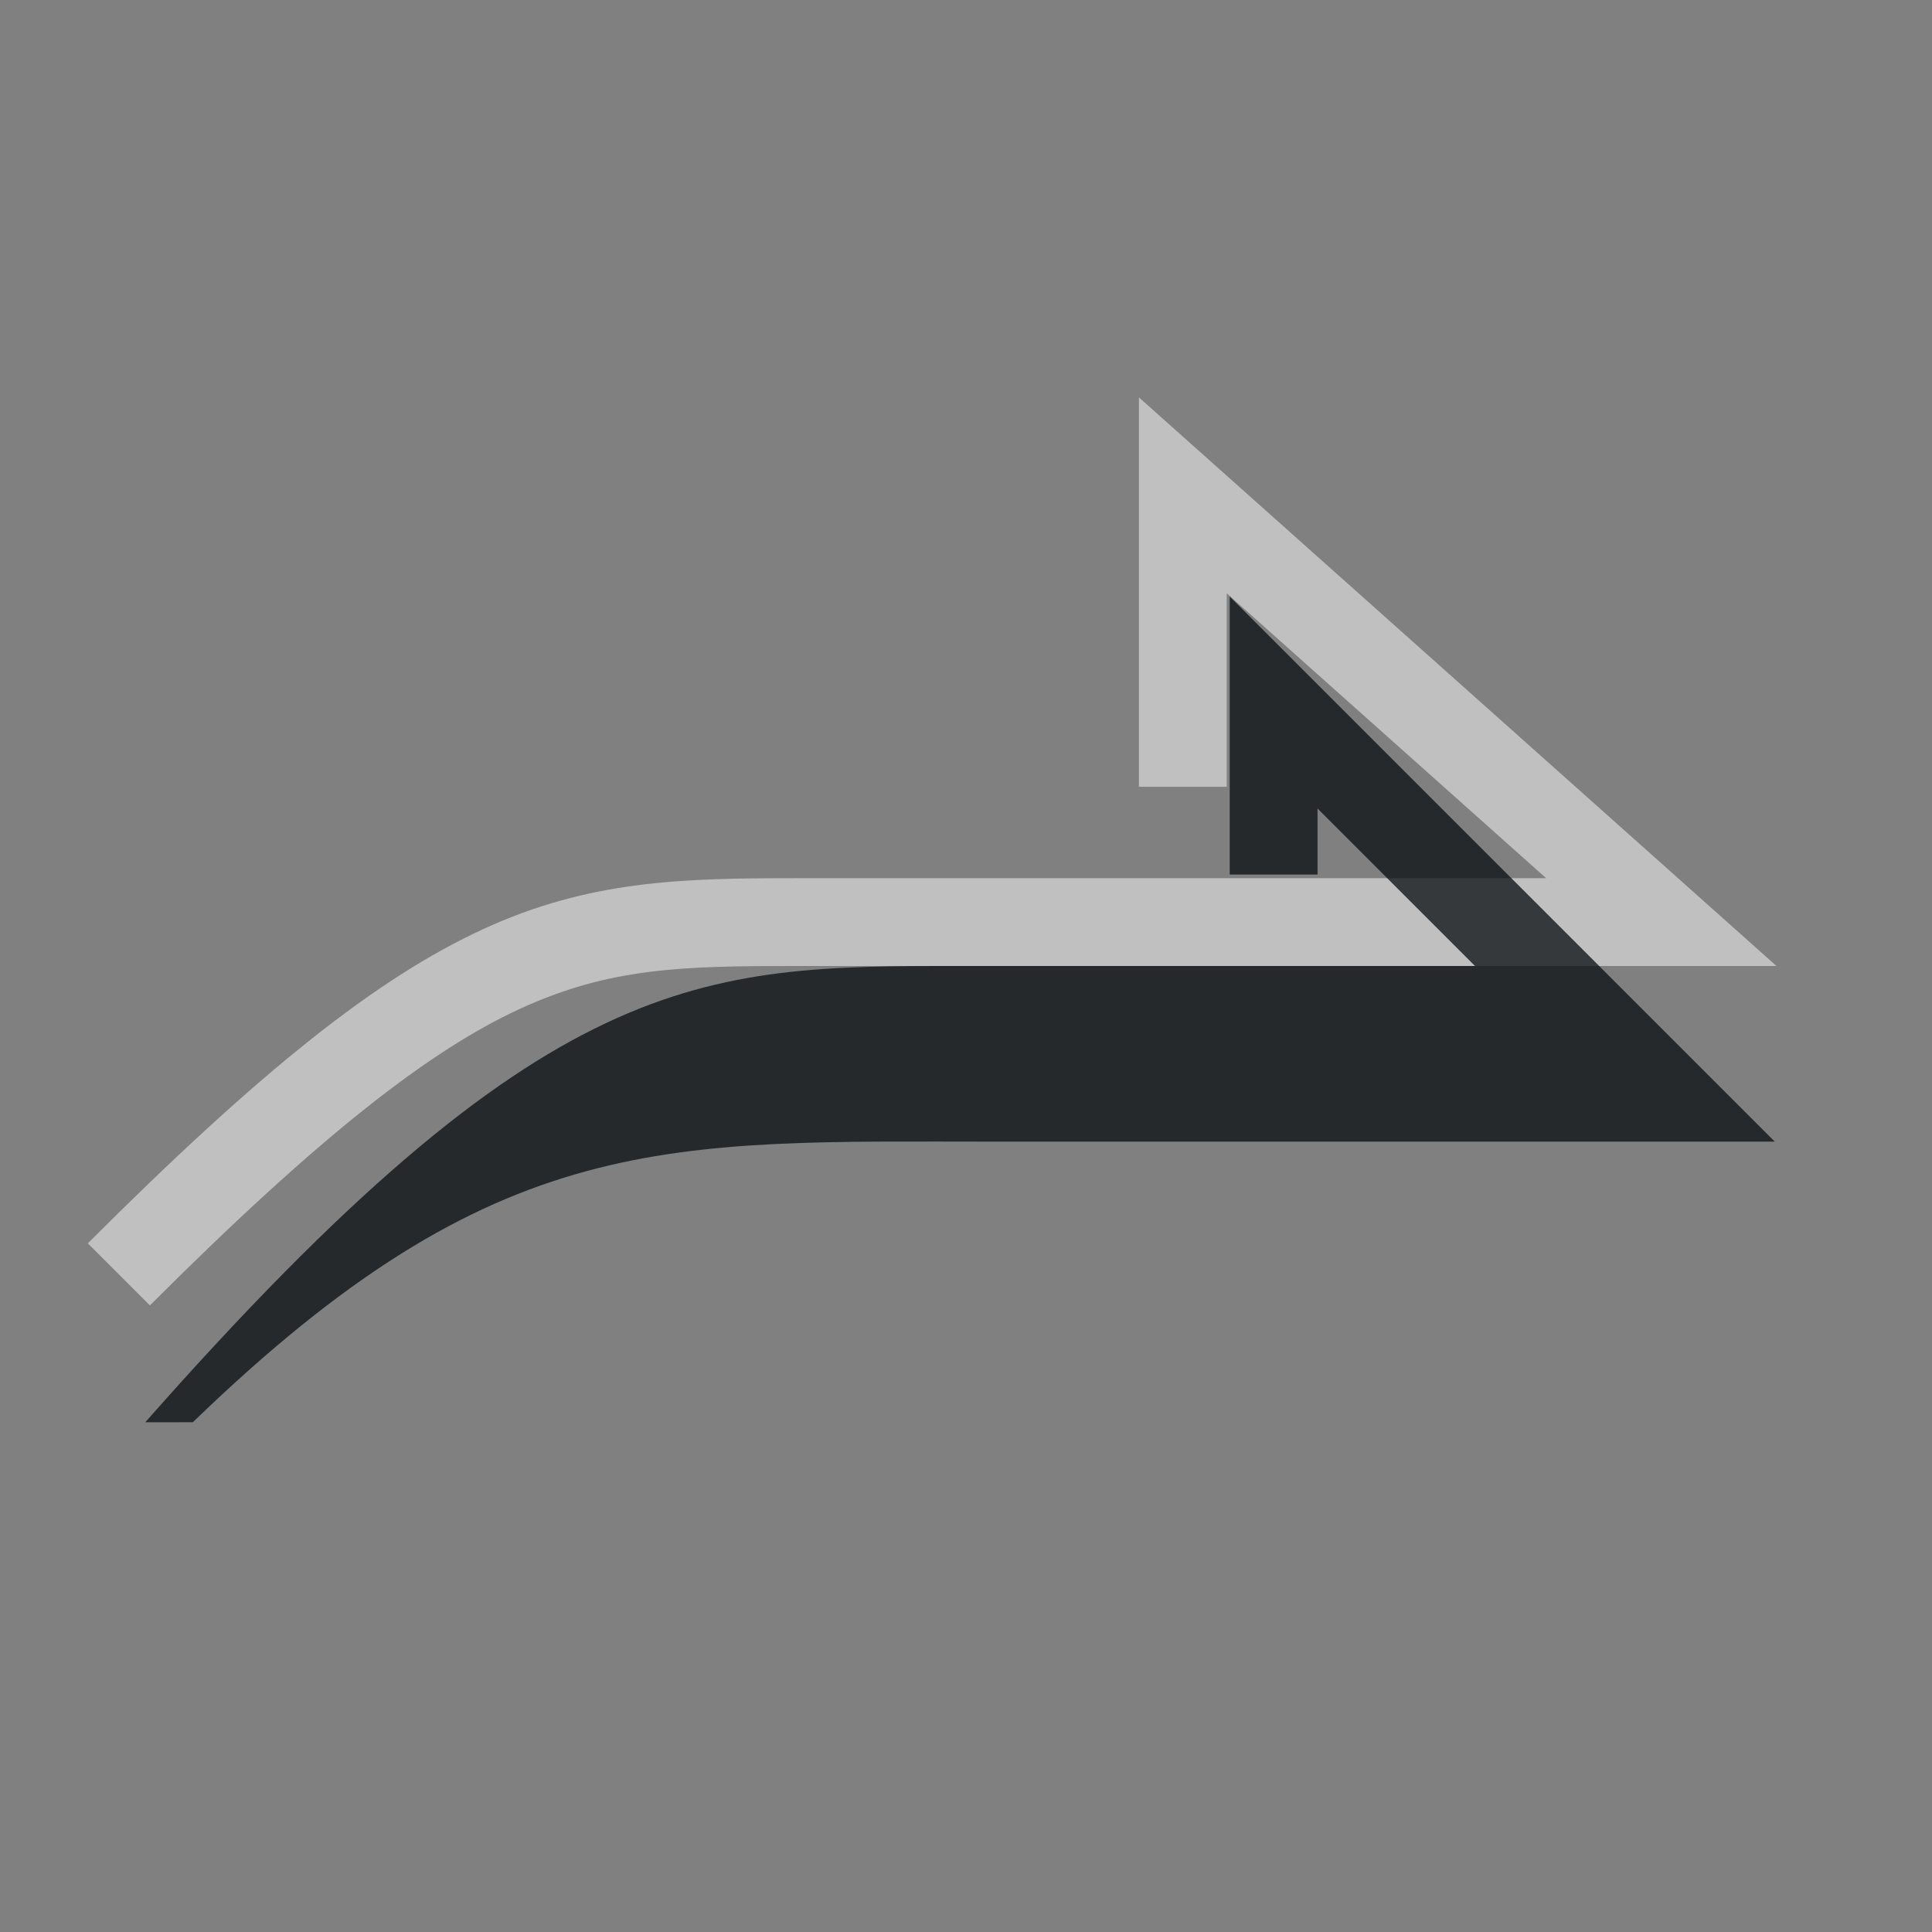 <?xml version="1.0" encoding="UTF-8"?>
<!-- Created with Inkscape (http://www.inkscape.org/) -->
<svg width="22" height="22" version="1.1" xmlns="http://www.w3.org/2000/svg" xmlns:cc="http://creativecommons.org/ns#" xmlns:dc="http://purl.org/dc/elements/1.1/" xmlns:rdf="http://www.w3.org/1999/02/22-rdf-syntax-ns#">
	<rect width="100%" height="100%" fill="#808080" stroke="none"/>
	<defs>
		<style id="current-color-scheme" type="text/css">
			.ColorScheme-Text {
				color:#090d11;
			}
			.ColorScheme-Background{
				color:#ffffff;
			}
		</style>
	</defs>
	<path class="ColorScheme-Background" d="m12.969 4.525v4.434h1v-2.203l3.637 3.244h-8.551c-1.292 0-2.347 0.025-3.553 0.58-1.205 0.555-2.522 1.598-4.502 3.578l0.707 0.707c1.946-1.946 3.193-2.907 4.213-3.377 1.02-0.47 1.853-0.488 3.135-0.488h11.174z" style="fill-opacity:.5;fill:currentColor"/>
	<path class="ColorScheme-Text" d="m14.003 6.793 6.207 6.207h-8.855c-3.759 0-5.689-0.161-9.159 3.195l-0.542 7.88e-4c4.577-5.191 6.313-5.196 9.282-5.196h5.86l-1.793-1.793v0.752h-1z" style="fill-opacity:.75;fill:currentColor"/>
</svg>
